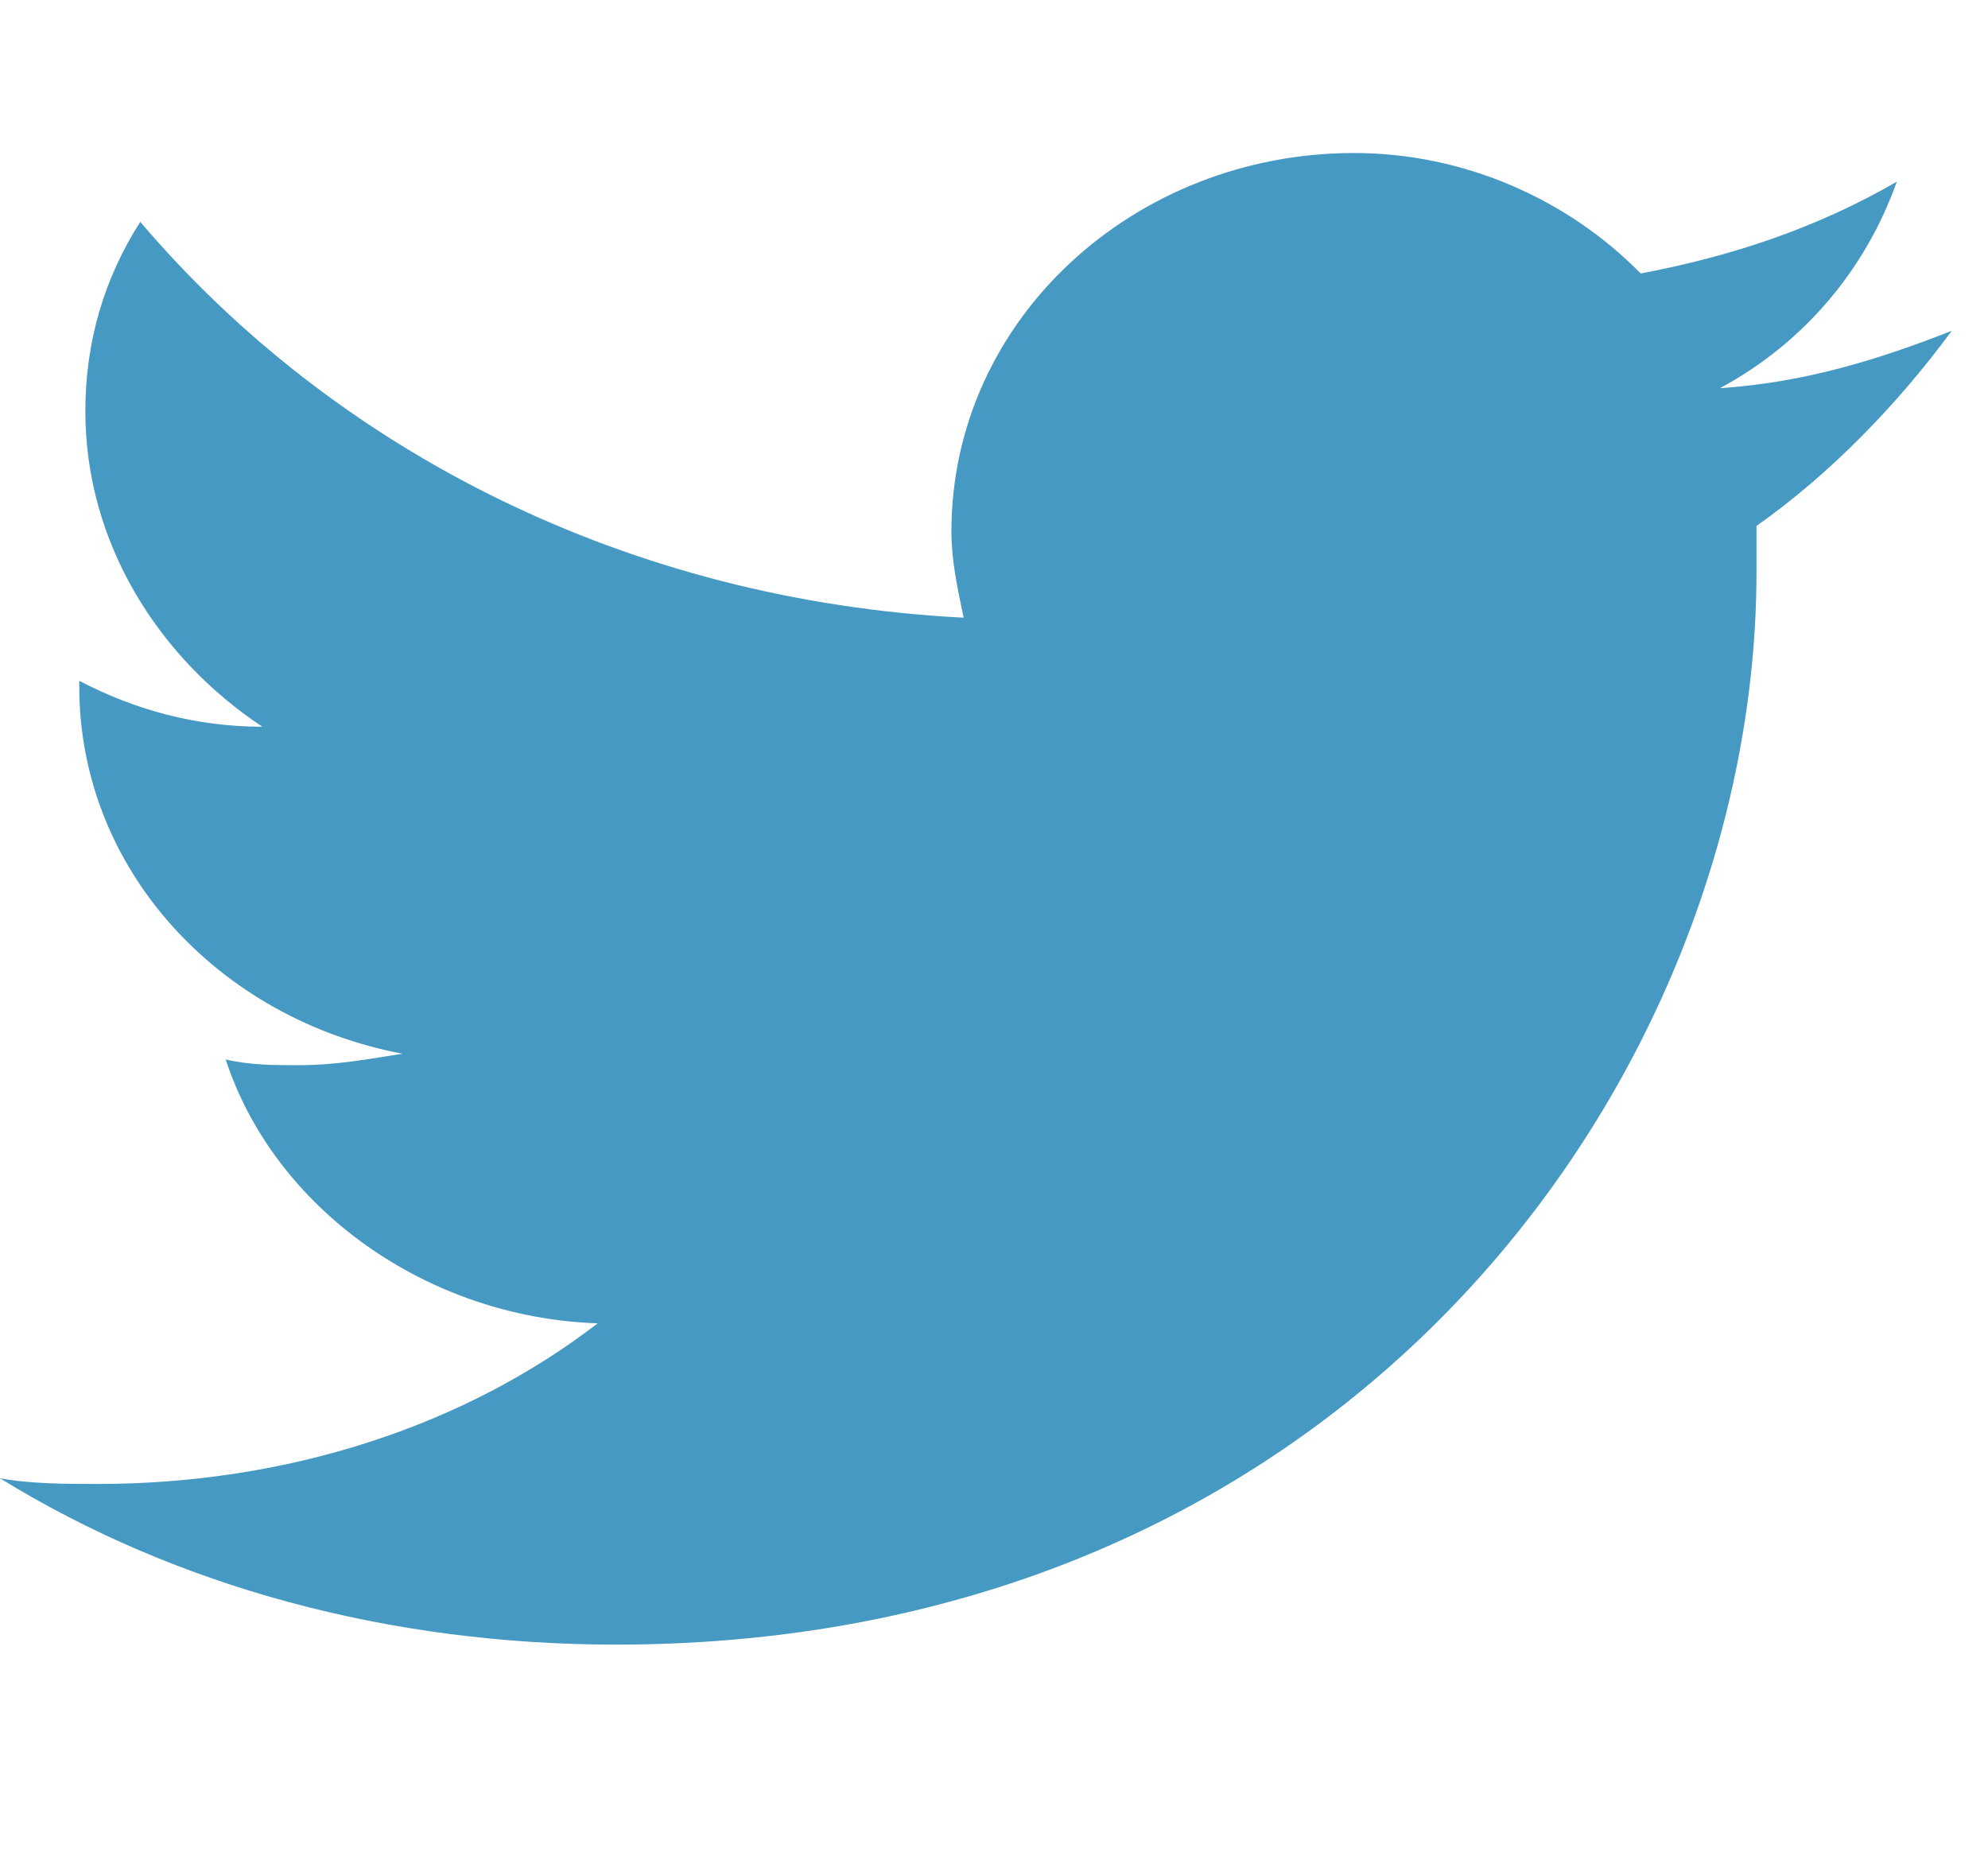 <svg width="31" height="29" viewBox="0 0 31 29" fill="none" xmlns="http://www.w3.org/2000/svg">
<path fill-rule="evenodd" clip-rule="evenodd" d="M30.434 5.159C29.293 5.606 28.151 5.964 26.82 6.053C28.151 5.338 29.102 4.175 29.578 2.833C28.342 3.549 27.01 3.996 25.584 4.264C24.442 3.101 22.825 2.386 21.113 2.386C17.69 2.386 14.836 4.98 14.836 8.29C14.836 8.737 14.932 9.185 15.027 9.632C9.796 9.363 5.231 7.038 2.187 3.459C1.617 4.354 1.331 5.338 1.331 6.411C1.331 8.469 2.473 10.258 4.09 11.332C3.043 11.332 2.092 11.063 1.236 10.616V10.705C1.236 13.568 3.424 15.894 6.277 16.431C5.706 16.52 5.231 16.61 4.66 16.61C4.28 16.61 3.899 16.61 3.519 16.52C4.28 18.846 6.657 20.546 9.32 20.635C7.228 22.246 4.47 23.14 1.522 23.14C1.046 23.14 0.476 23.14 0 23.051C2.758 24.751 6.087 25.645 9.606 25.645C21.113 25.645 27.39 16.699 27.39 8.916C27.39 8.648 27.39 8.379 27.39 8.201C28.532 7.395 29.578 6.322 30.434 5.159Z" fill="#4699C2"/>
</svg>
